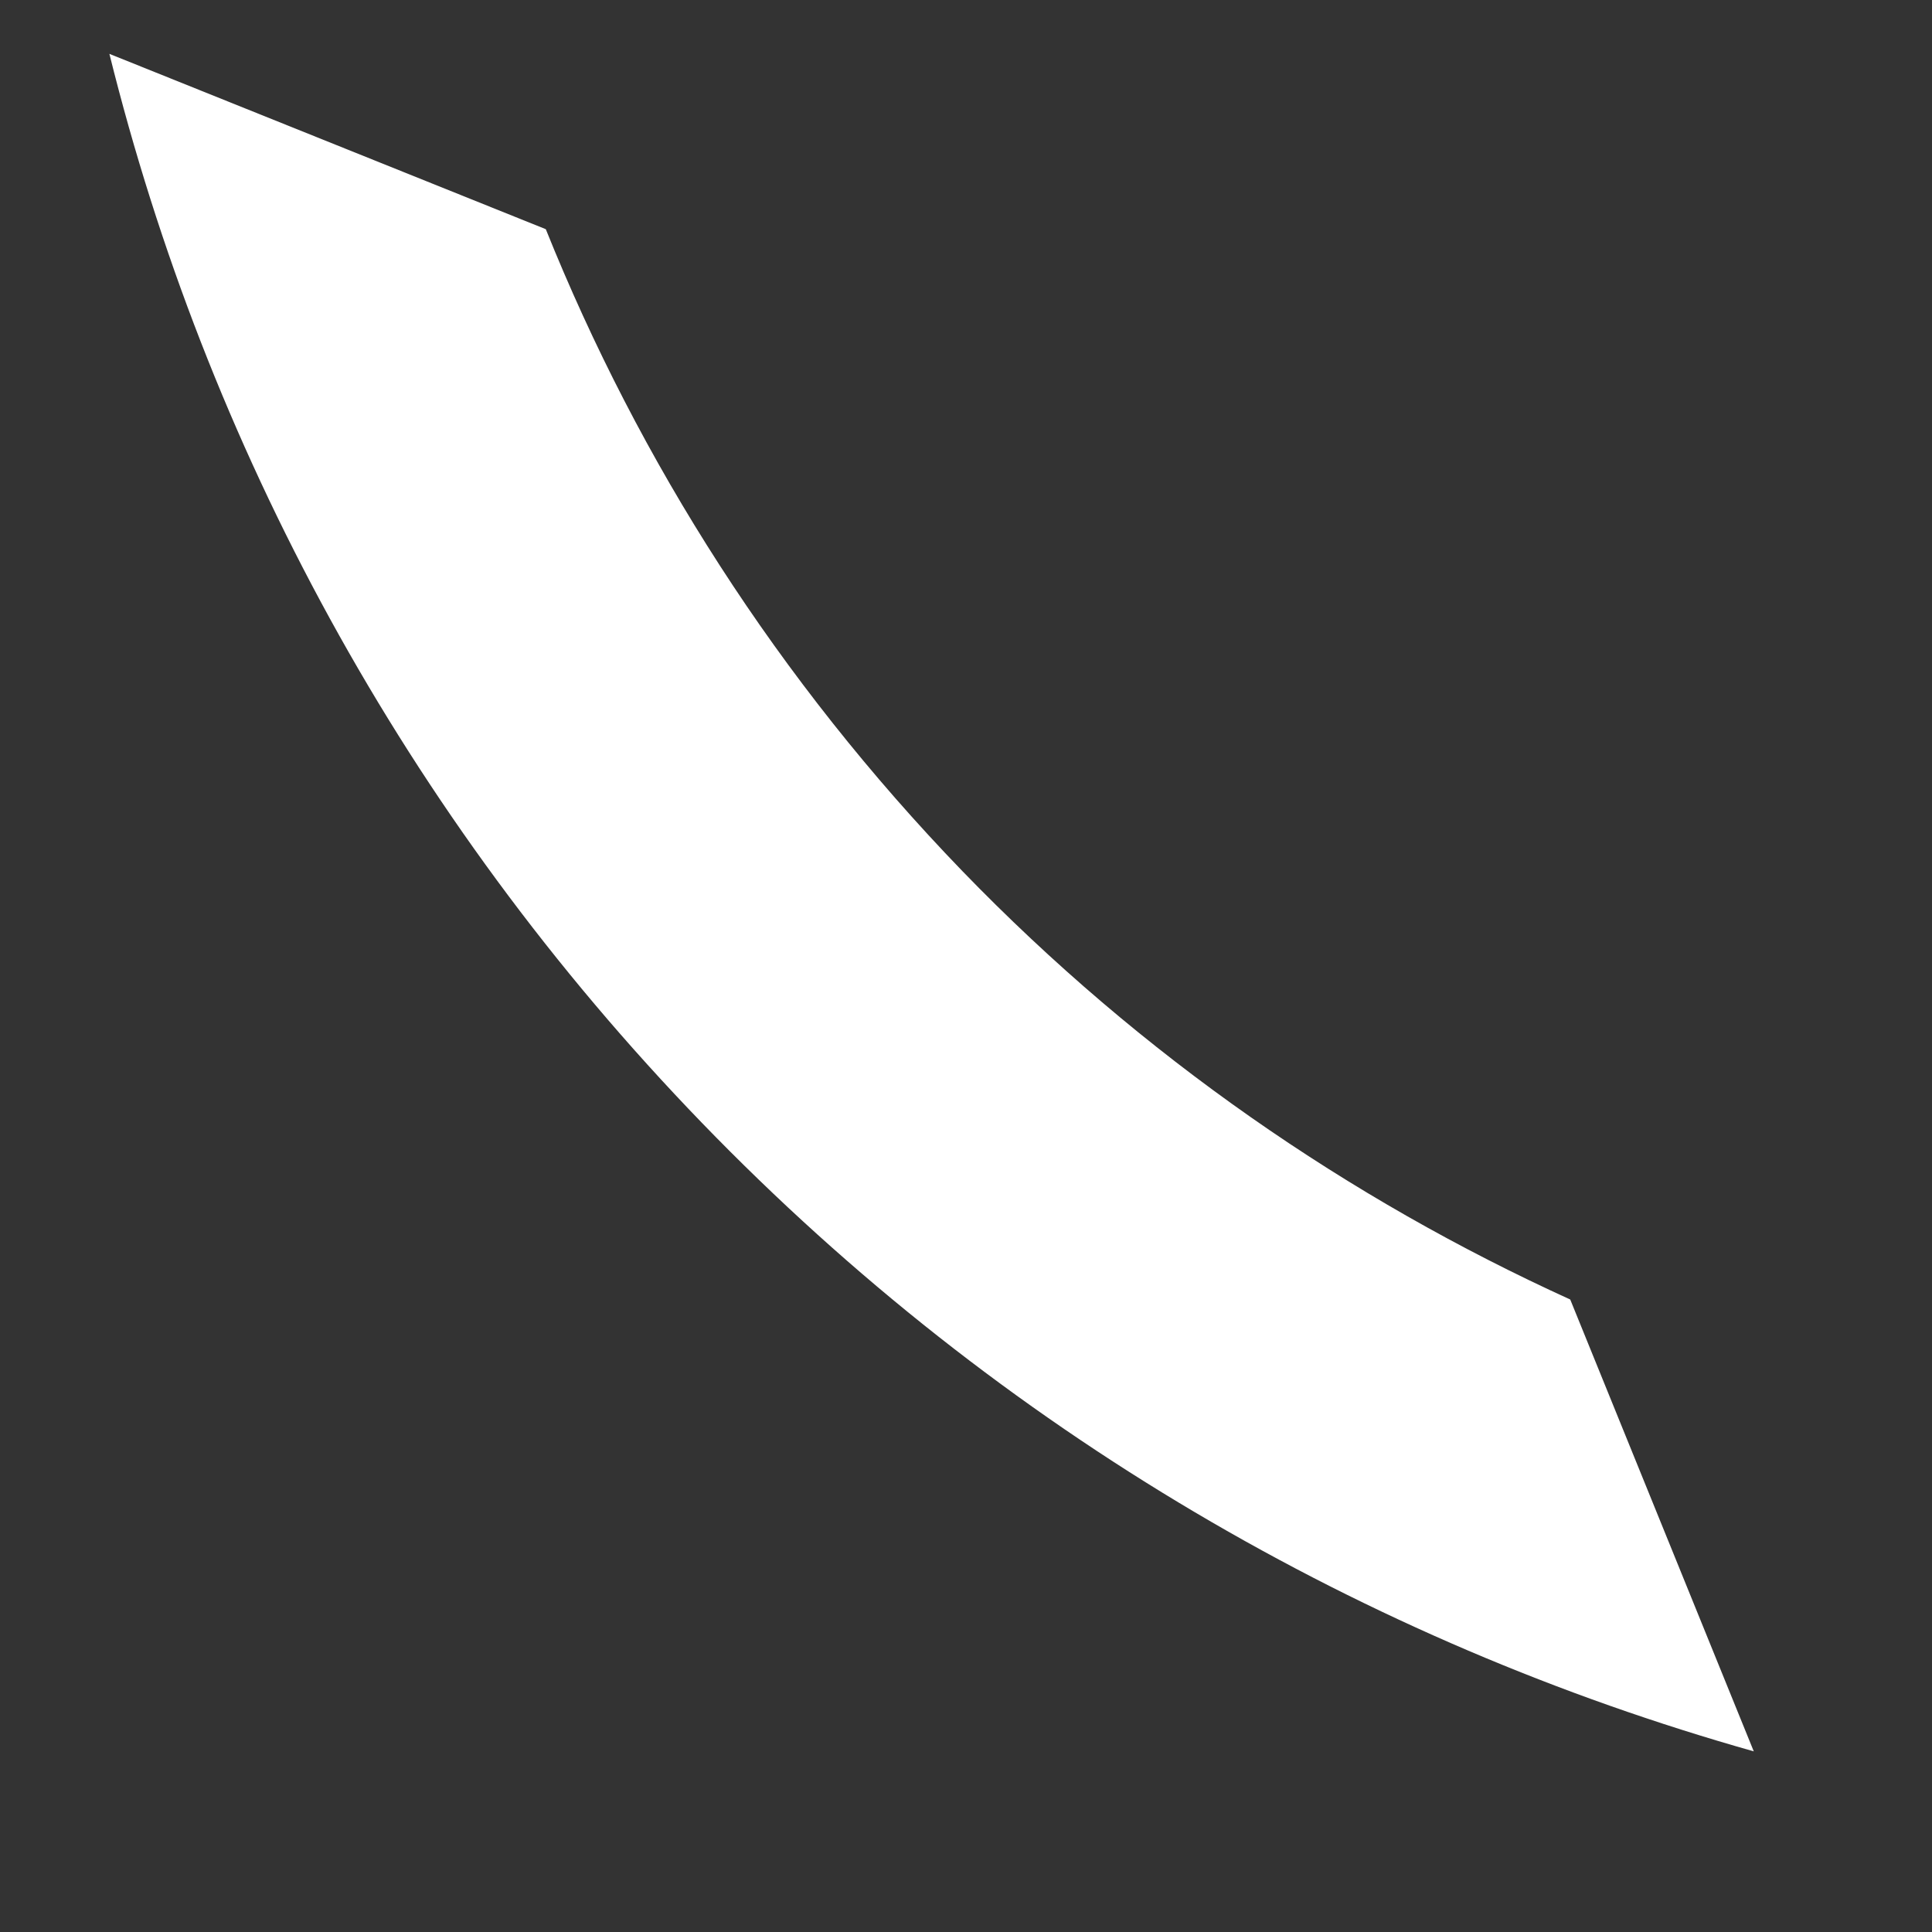 ﻿<?xml version="1.0" encoding="utf-8"?>
<svg version="1.1" xmlns:xlink="http://www.w3.org/1999/xlink" width="8px" height="8px" xmlns="http://www.w3.org/2000/svg">
  <rect width="100%" height="100%" fill="#333333" stroke="none"/>
  <g transform="matrix(1 0 0 1 -30 -78 )">
    <path d="M 6.502 5.381  C 5.586 4.964  4.728 4.375  3.985 3.607  C 3.221 2.816  2.647 1.912  2.26 0.949  L 0.453 0.223  C 0.854 1.838  1.67 3.371  2.907 4.65  C 4.148 5.933  5.658 6.799  7.262 7.252  L 6.502 5.381  Z " fill-rule="nonzero" fill="#ffffff" stroke="none" transform="matrix(1 0 0 1 30 78 )" />
  </g>
</svg>